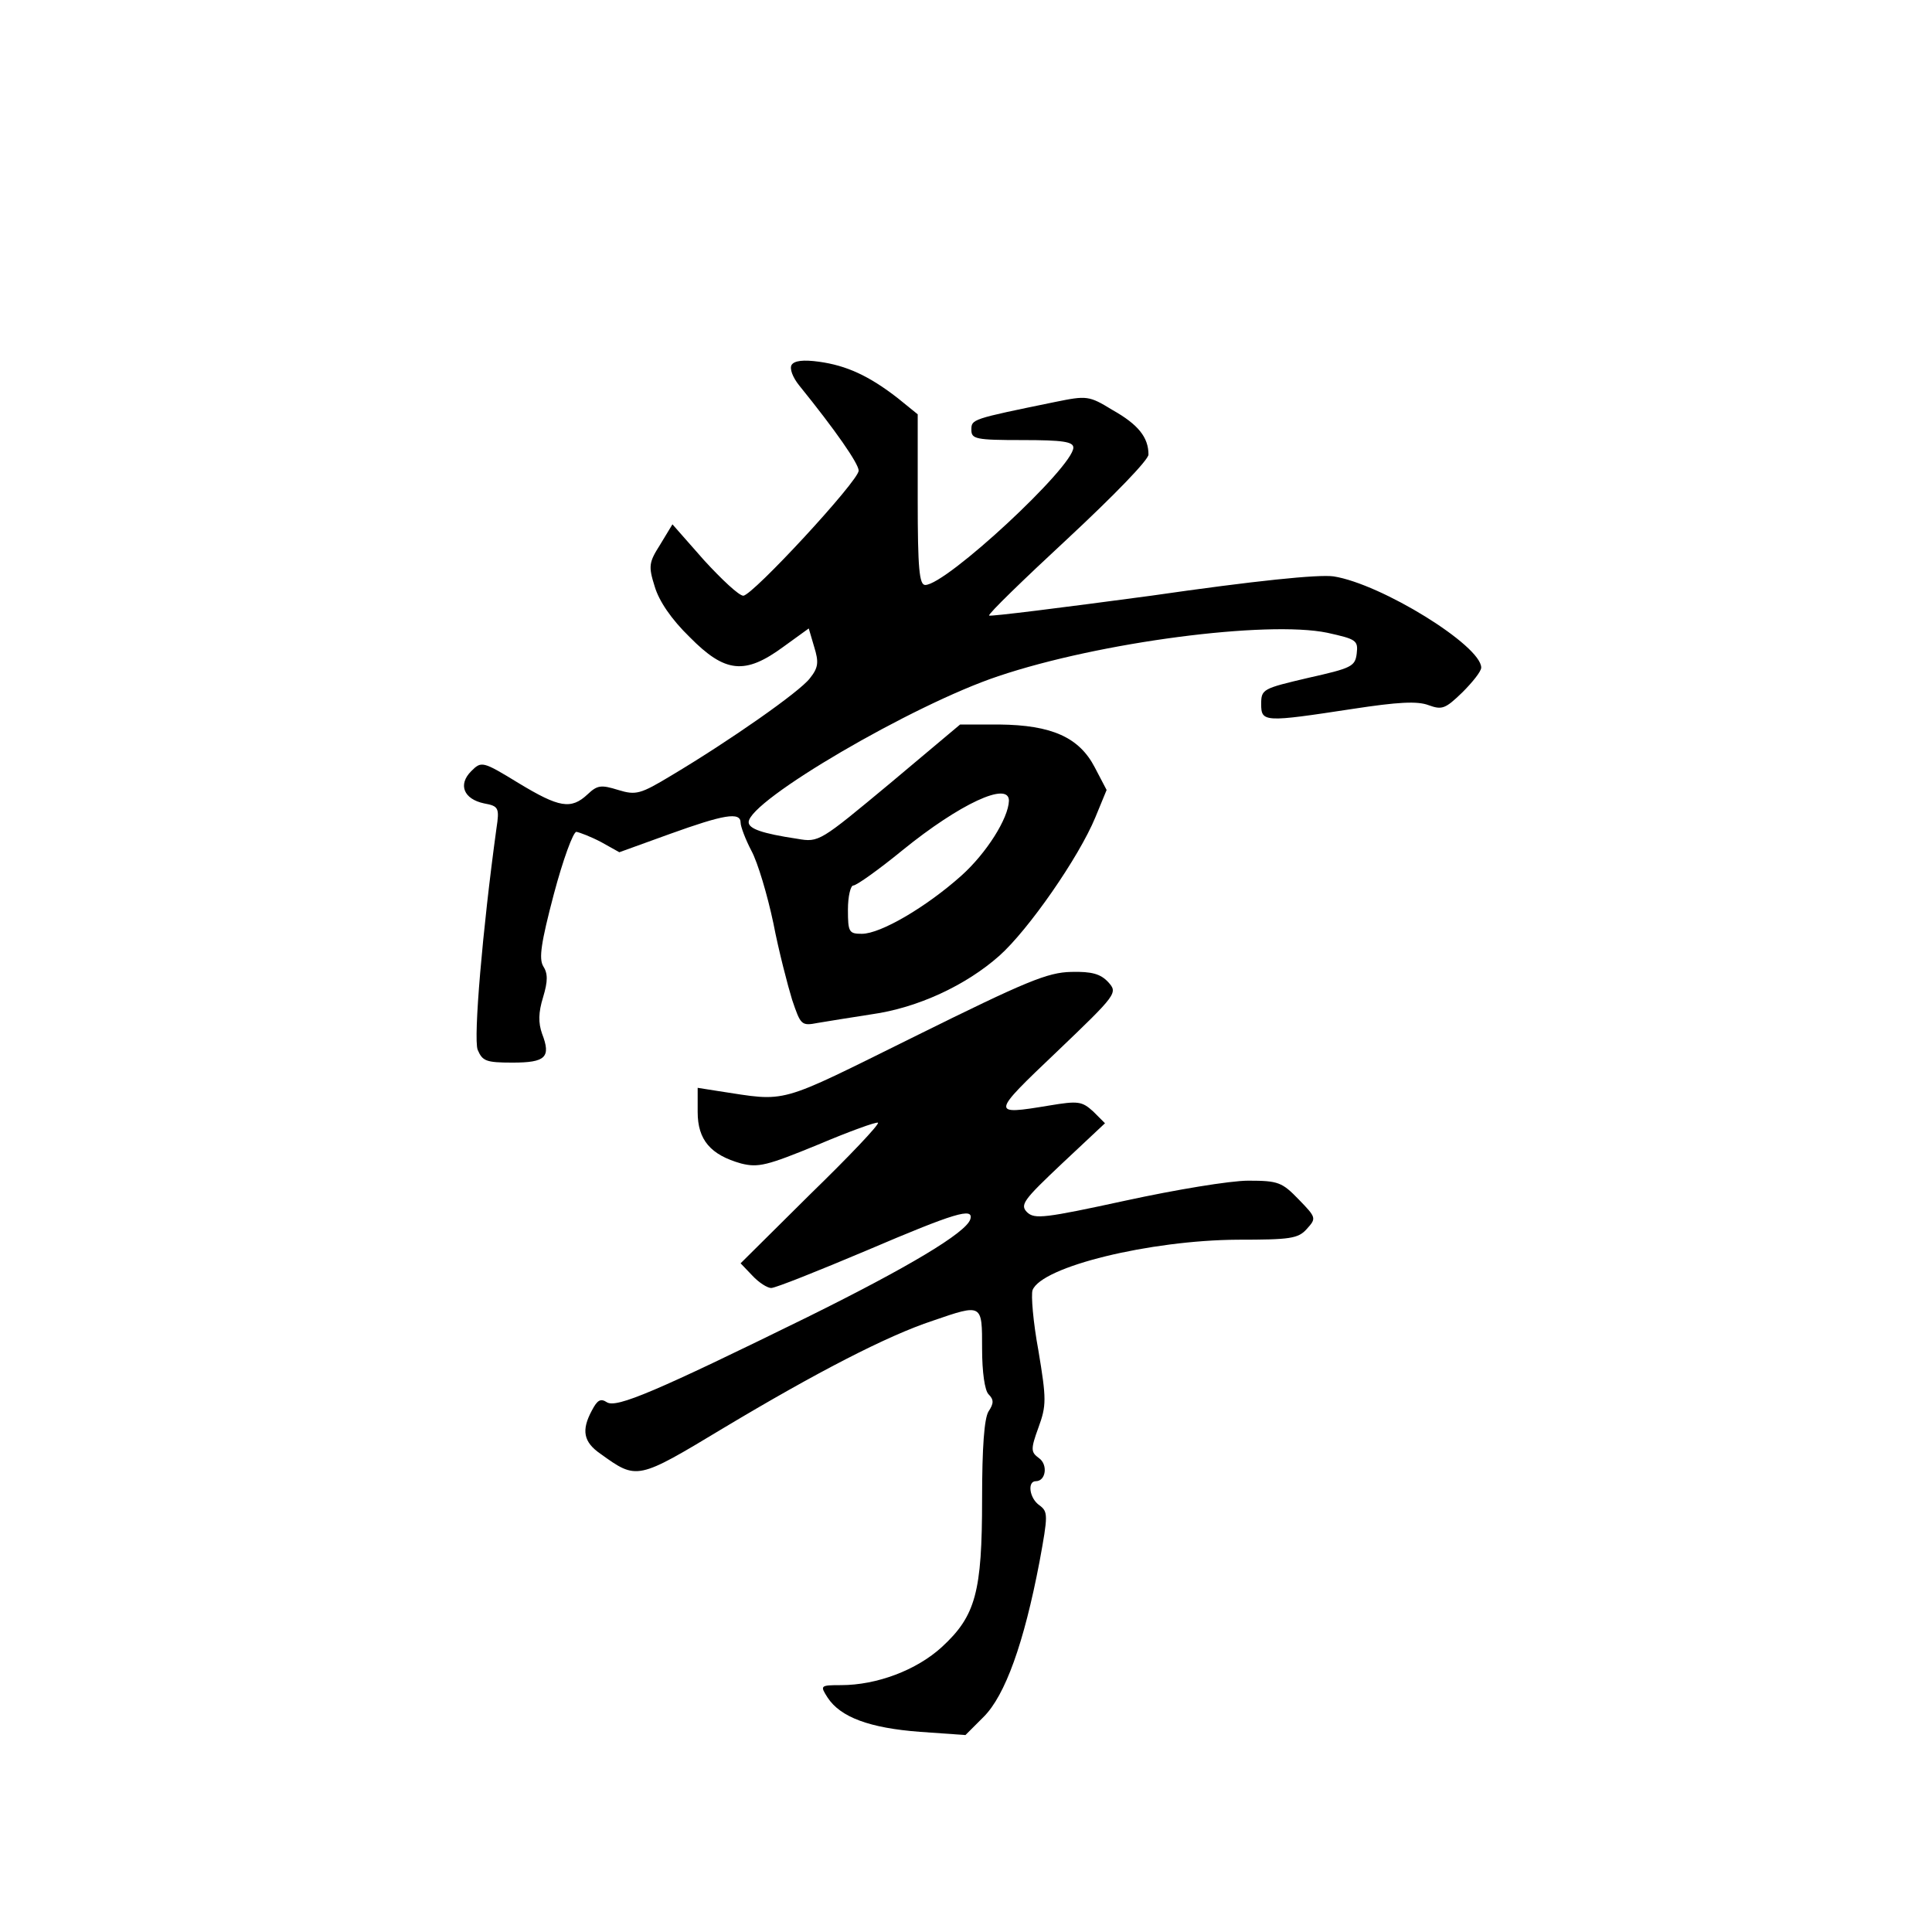 <?xml version="1.0" standalone="no"?>
<!DOCTYPE svg PUBLIC "-//W3C//DTD SVG 20010904//EN"
 "http://www.w3.org/TR/2001/REC-SVG-20010904/DTD/svg10.dtd">
<svg version="1.0" xmlns="http://www.w3.org/2000/svg"
 width="360pt" height="360pt" viewBox="0 0 360 360"
 preserveAspectRatio="xMidYMid meet">
<g transform="translate(0,360) scale(0.1,-0.1)"
fill="#000000" stroke="none">
<path d="M1475 2920 c-4 -7 2 -23 14 -38 68 -84 111 -146 111 -159 0 -19 -198
-233 -215 -233 -8 0 -40 30 -73 66 l-59 67 -23 -38 c-21 -33 -22 -40 -10 -78
8 -27 31 -61 65 -94 66 -67 103 -71 175 -18 l47 34 10 -34 c9 -29 8 -39 -8
-59 -19 -25 -149 -116 -258 -181 -58 -35 -66 -37 -99 -27 -32 10 -39 9 -57 -8
-31 -29 -53 -25 -129 21 -67 41 -69 41 -88 22 -25 -25 -14 -52 24 -60 27 -5
29 -8 23 -47 -26 -189 -43 -390 -35 -412 9 -21 15 -24 65 -24 62 0 72 10 55
54 -7 20 -7 39 2 68 9 30 9 44 0 58 -8 14 -4 43 20 134 17 64 36 116 42 116 6
-1 27 -9 46 -19 l34 -19 94 34 c100 36 132 42 132 21 0 -7 9 -31 20 -52 12
-22 30 -83 41 -135 10 -52 27 -117 35 -143 16 -47 17 -49 48 -43 17 3 62 10
100 16 86 12 176 54 238 109 54 48 148 183 179 258 l21 51 -22 42 c-29 56 -80
79 -178 80 l-73 0 -131 -110 c-130 -108 -132 -110 -172 -103 -67 10 -91 19
-91 31 0 40 306 219 465 272 190 64 501 104 613 81 54 -12 58 -14 55 -39 -3
-24 -10 -27 -90 -45 -85 -20 -88 -21 -88 -49 0 -34 6 -34 170 -9 85 13 121 15
142 7 25 -9 31 -7 63 24 19 19 35 39 35 46 0 41 -186 156 -275 170 -28 4 -146
-8 -340 -36 -164 -22 -299 -39 -302 -37 -2 3 64 67 146 143 87 81 151 147 151
157 0 32 -19 56 -67 83 -44 27 -48 27 -107 15 -156 -32 -156 -32 -156 -52 0
-17 8 -19 95 -19 75 0 95 -3 95 -14 0 -36 -237 -256 -276 -256 -11 0 -14 30
-14 159 l0 159 -37 30 c-54 42 -96 61 -147 68 -29 4 -46 2 -51 -6z m405 -812
c-1 -33 -42 -98 -89 -140 -65 -58 -150 -108 -185 -108 -24 0 -26 3 -26 45 0
25 5 45 10 45 6 0 48 30 92 66 106 86 198 129 198 92z"/>
<path d="M1705 1669 c-261 -129 -235 -122 -367 -102 l-38 6 0 -45 c0 -52 24
-80 81 -96 32 -8 48 -4 143 35 59 25 109 43 112 41 3 -3 -54 -63 -126 -133
l-130 -129 22 -23 c12 -13 28 -23 35 -23 8 0 88 32 178 70 164 70 200 81 193
58 -8 -25 -115 -89 -303 -182 -283 -139 -356 -170 -374 -159 -12 8 -18 4 -28
-15 -20 -37 -16 -59 16 -81 68 -49 68 -49 229 48 172 103 305 172 390 200 93
32 92 32 92 -52 0 -44 5 -78 12 -85 10 -10 10 -17 0 -32 -8 -13 -12 -67 -12
-163 0 -174 -12 -218 -75 -276 -47 -43 -121 -71 -188 -71 -39 0 -39 -1 -25
-23 24 -37 79 -57 172 -64 l85 -6 34 34 c40 40 75 137 104 289 16 87 16 93 0
105 -19 13 -23 45 -7 45 19 0 23 31 6 43 -15 11 -16 16 -1 57 15 41 15 53 0
143 -10 54 -14 104 -11 113 17 44 219 93 382 94 98 0 113 2 129 20 18 20 18
21 -15 55 -31 32 -38 35 -94 35 -34 0 -136 -17 -228 -37 -152 -33 -170 -35
-184 -22 -14 14 -7 23 65 91 l80 75 -22 22 c-21 19 -28 20 -82 11 -109 -18
-109 -17 14 100 113 108 114 110 96 130 -14 15 -30 20 -69 19 -44 -1 -83 -17
-291 -120z"/>
</g>
</svg>
